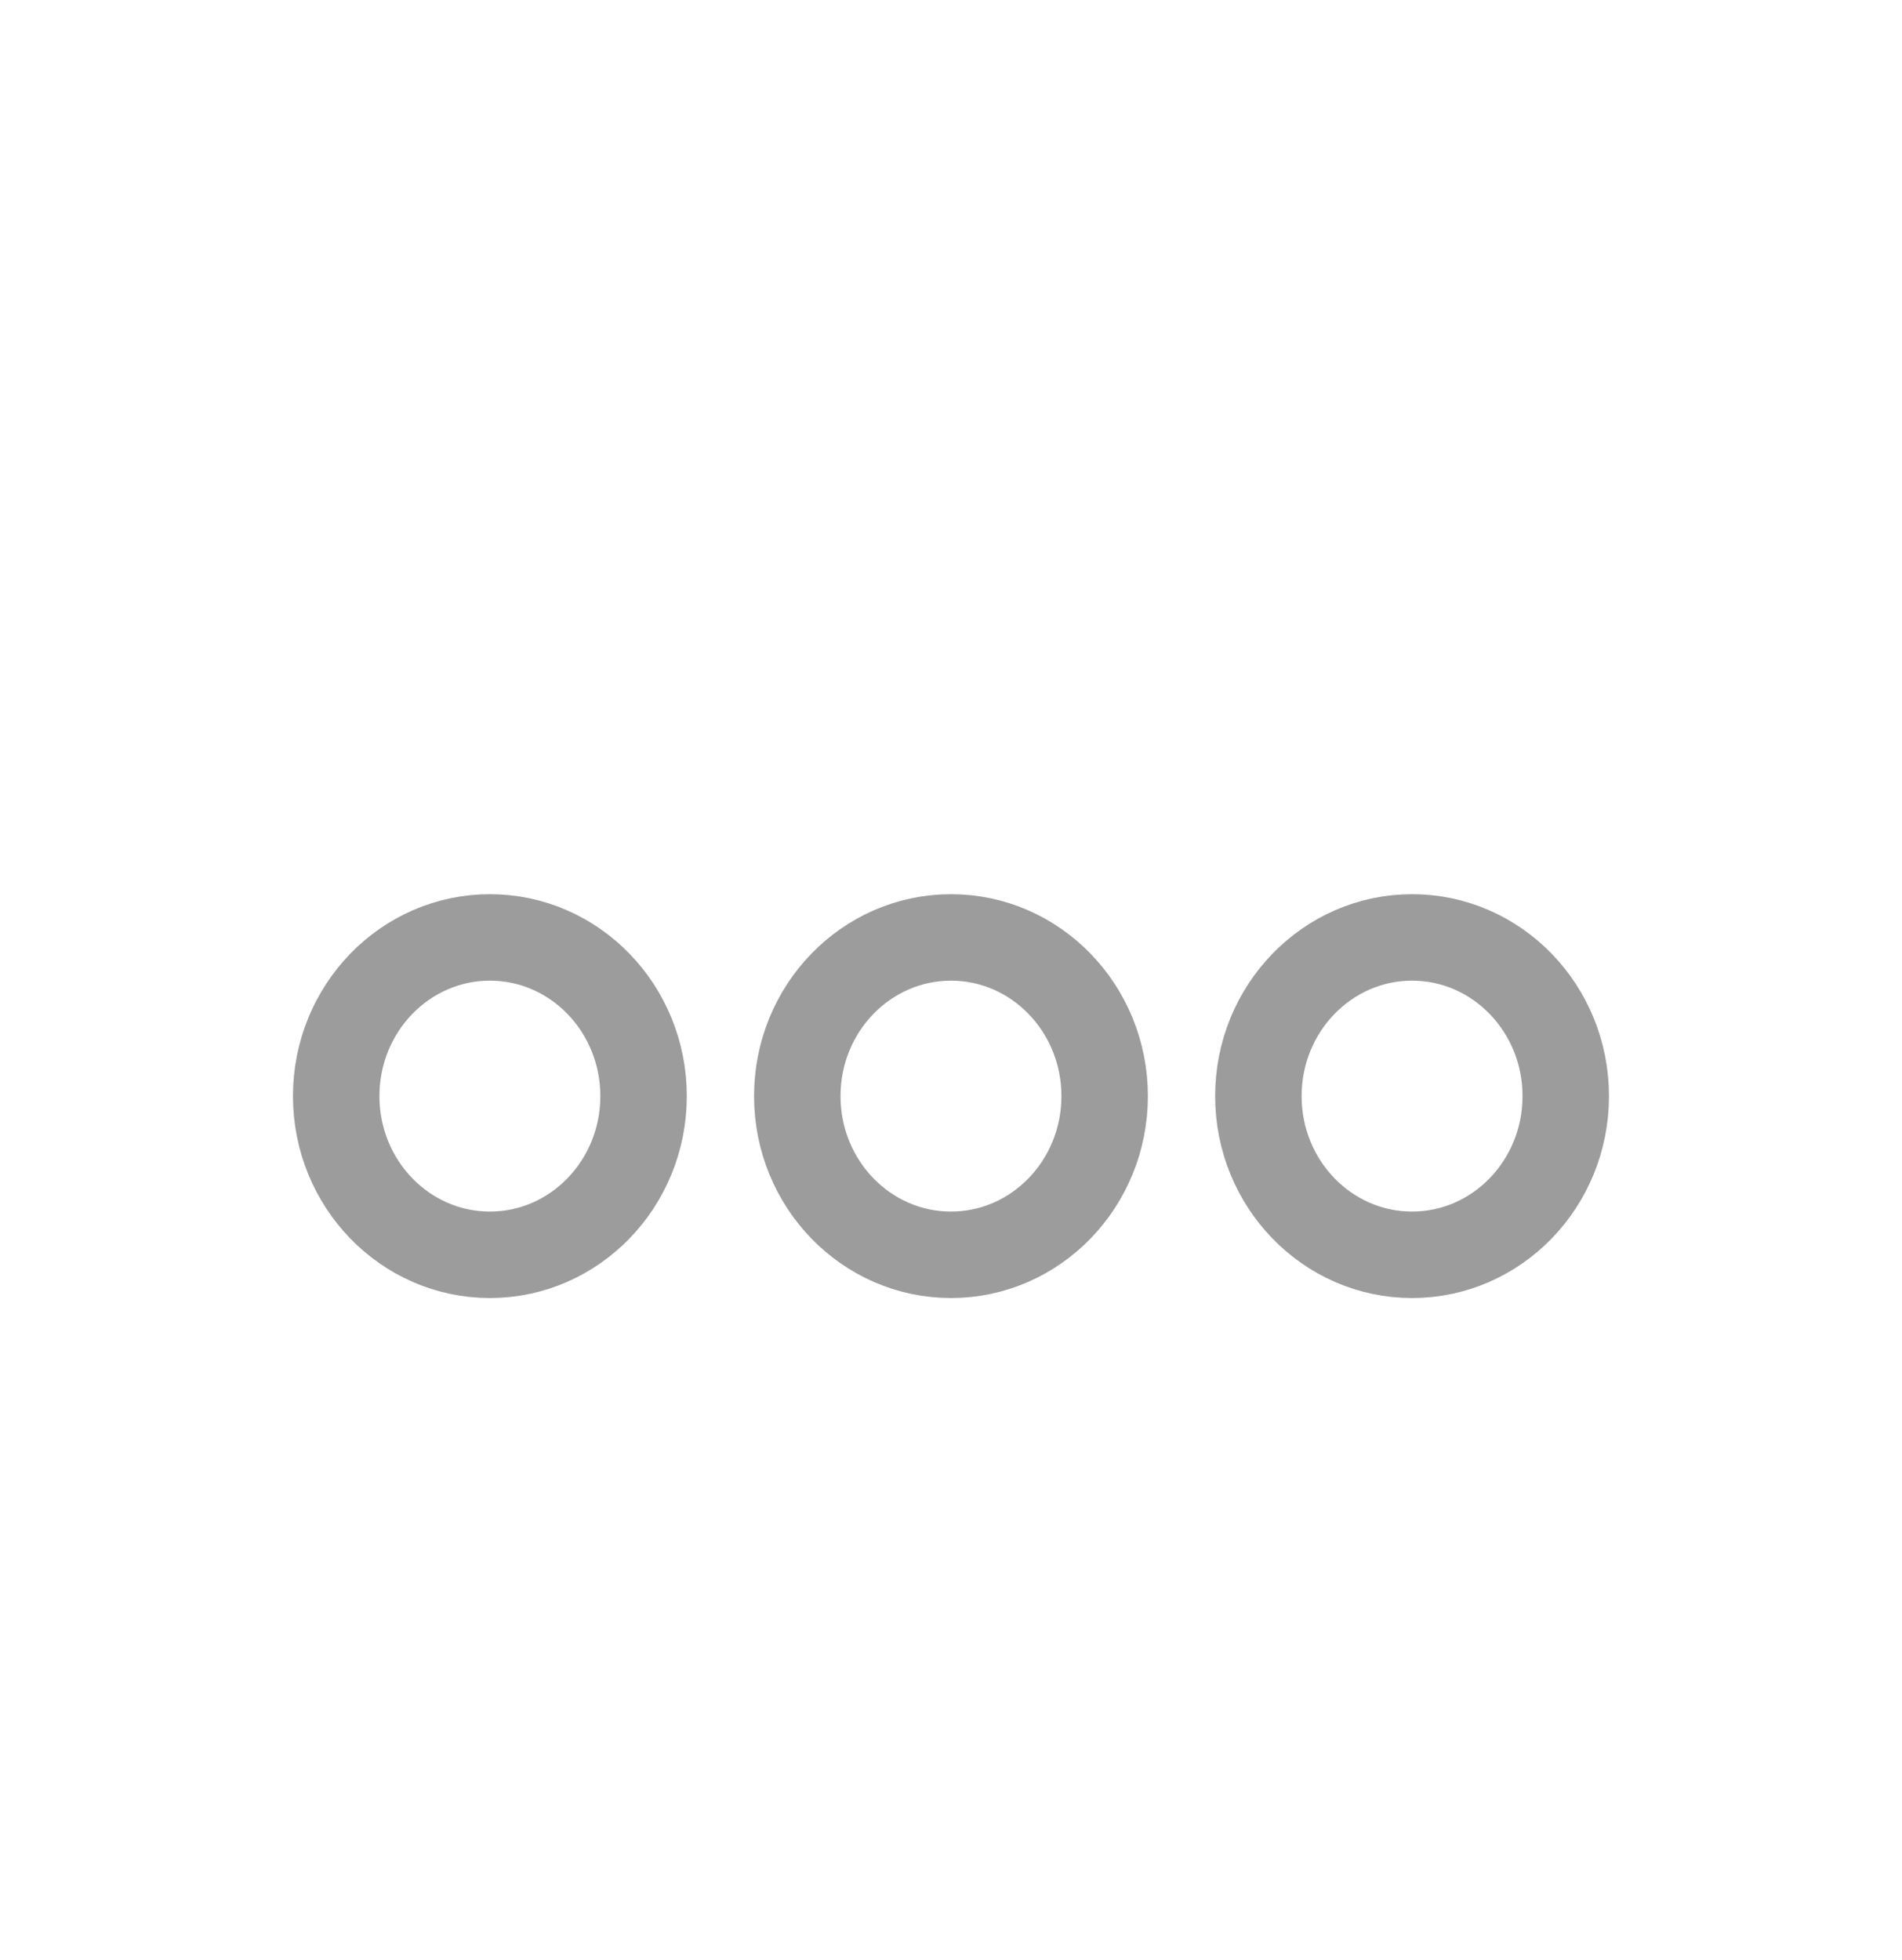 <svg width="33" height="34" viewBox="0 0 33 34" fill="none" xmlns="http://www.w3.org/2000/svg">
<g clip-path="url(#clip0_1_3353)">
<mask id="mask0_1_3353" style="mask-type:luminance" maskUnits="userSpaceOnUse" x="0" y="0" width="33" height="34">
<path d="M32.5 0H0.5V33.032H32.5V0Z" fill="white"/>
</mask>
<g mask="url(#mask0_1_3353)">
<g filter="url(#filter0_d_1_3353)">
<path d="M8.5 19.269C9.972 19.269 11.166 18.036 11.166 16.516C11.166 14.996 9.972 13.763 8.5 13.763C7.027 13.763 5.833 14.996 5.833 16.516C5.833 18.036 7.027 19.269 8.5 19.269Z" stroke="#9C9C9C" stroke-width="1.5" stroke-linejoin="round"/>
</g>
<g filter="url(#filter1_d_1_3353)">
<path d="M16.5 19.269C17.972 19.269 19.166 18.036 19.166 16.516C19.166 14.996 17.972 13.763 16.5 13.763C15.027 13.763 13.833 14.996 13.833 16.516C13.833 18.036 15.027 19.269 16.5 19.269Z" stroke="#9C9C9C" stroke-width="1.5" stroke-linejoin="round"/>
</g>
<g filter="url(#filter2_d_1_3353)">
<path d="M24.5 19.269C25.972 19.269 27.166 18.036 27.166 16.516C27.166 14.996 25.972 13.763 24.5 13.763C23.027 13.763 21.833 14.996 21.833 16.516C21.833 18.036 23.027 19.269 24.5 19.269Z" stroke="#9C9C9C" stroke-width="1.5" stroke-linejoin="round"/>
</g>
</g>
</g>
<defs>
<filter id="filter0_d_1_3353" x="2.583" y="13.013" width="11.833" height="12.005" filterUnits="userSpaceOnUse" color-interpolation-filters="sRGB">
<feFlood flood-opacity="0" result="BackgroundImageFix"/>
<feColorMatrix in="SourceAlpha" type="matrix" values="0 0 0 0 0 0 0 0 0 0 0 0 0 0 0 0 0 0 127 0" result="hardAlpha"/>
<feOffset dy="2.5"/>
<feGaussianBlur stdDeviation="1.25"/>
<feColorMatrix type="matrix" values="0 0 0 0 0 0 0 0 0 0 0 0 0 0 0 0 0 0 0.1 0"/>
<feBlend mode="normal" in2="BackgroundImageFix" result="effect1_dropShadow_1_3353"/>
<feBlend mode="normal" in="SourceGraphic" in2="effect1_dropShadow_1_3353" result="shape"/>
</filter>
<filter id="filter1_d_1_3353" x="10.583" y="13.013" width="11.833" height="12.005" filterUnits="userSpaceOnUse" color-interpolation-filters="sRGB">
<feFlood flood-opacity="0" result="BackgroundImageFix"/>
<feColorMatrix in="SourceAlpha" type="matrix" values="0 0 0 0 0 0 0 0 0 0 0 0 0 0 0 0 0 0 127 0" result="hardAlpha"/>
<feOffset dy="2.5"/>
<feGaussianBlur stdDeviation="1.25"/>
<feColorMatrix type="matrix" values="0 0 0 0 0 0 0 0 0 0 0 0 0 0 0 0 0 0 0.1 0"/>
<feBlend mode="normal" in2="BackgroundImageFix" result="effect1_dropShadow_1_3353"/>
<feBlend mode="normal" in="SourceGraphic" in2="effect1_dropShadow_1_3353" result="shape"/>
</filter>
<filter id="filter2_d_1_3353" x="18.583" y="13.013" width="11.833" height="12.005" filterUnits="userSpaceOnUse" color-interpolation-filters="sRGB">
<feFlood flood-opacity="0" result="BackgroundImageFix"/>
<feColorMatrix in="SourceAlpha" type="matrix" values="0 0 0 0 0 0 0 0 0 0 0 0 0 0 0 0 0 0 127 0" result="hardAlpha"/>
<feOffset dy="2.5"/>
<feGaussianBlur stdDeviation="1.25"/>
<feColorMatrix type="matrix" values="0 0 0 0 0 0 0 0 0 0 0 0 0 0 0 0 0 0 0.1 0"/>
<feBlend mode="normal" in2="BackgroundImageFix" result="effect1_dropShadow_1_3353"/>
<feBlend mode="normal" in="SourceGraphic" in2="effect1_dropShadow_1_3353" result="shape"/>
</filter>
<clipPath id="clip0_1_3353">
<rect width="32" height="33.032" fill="white" transform="translate(0.5)"/>
</clipPath>
</defs>
</svg>
